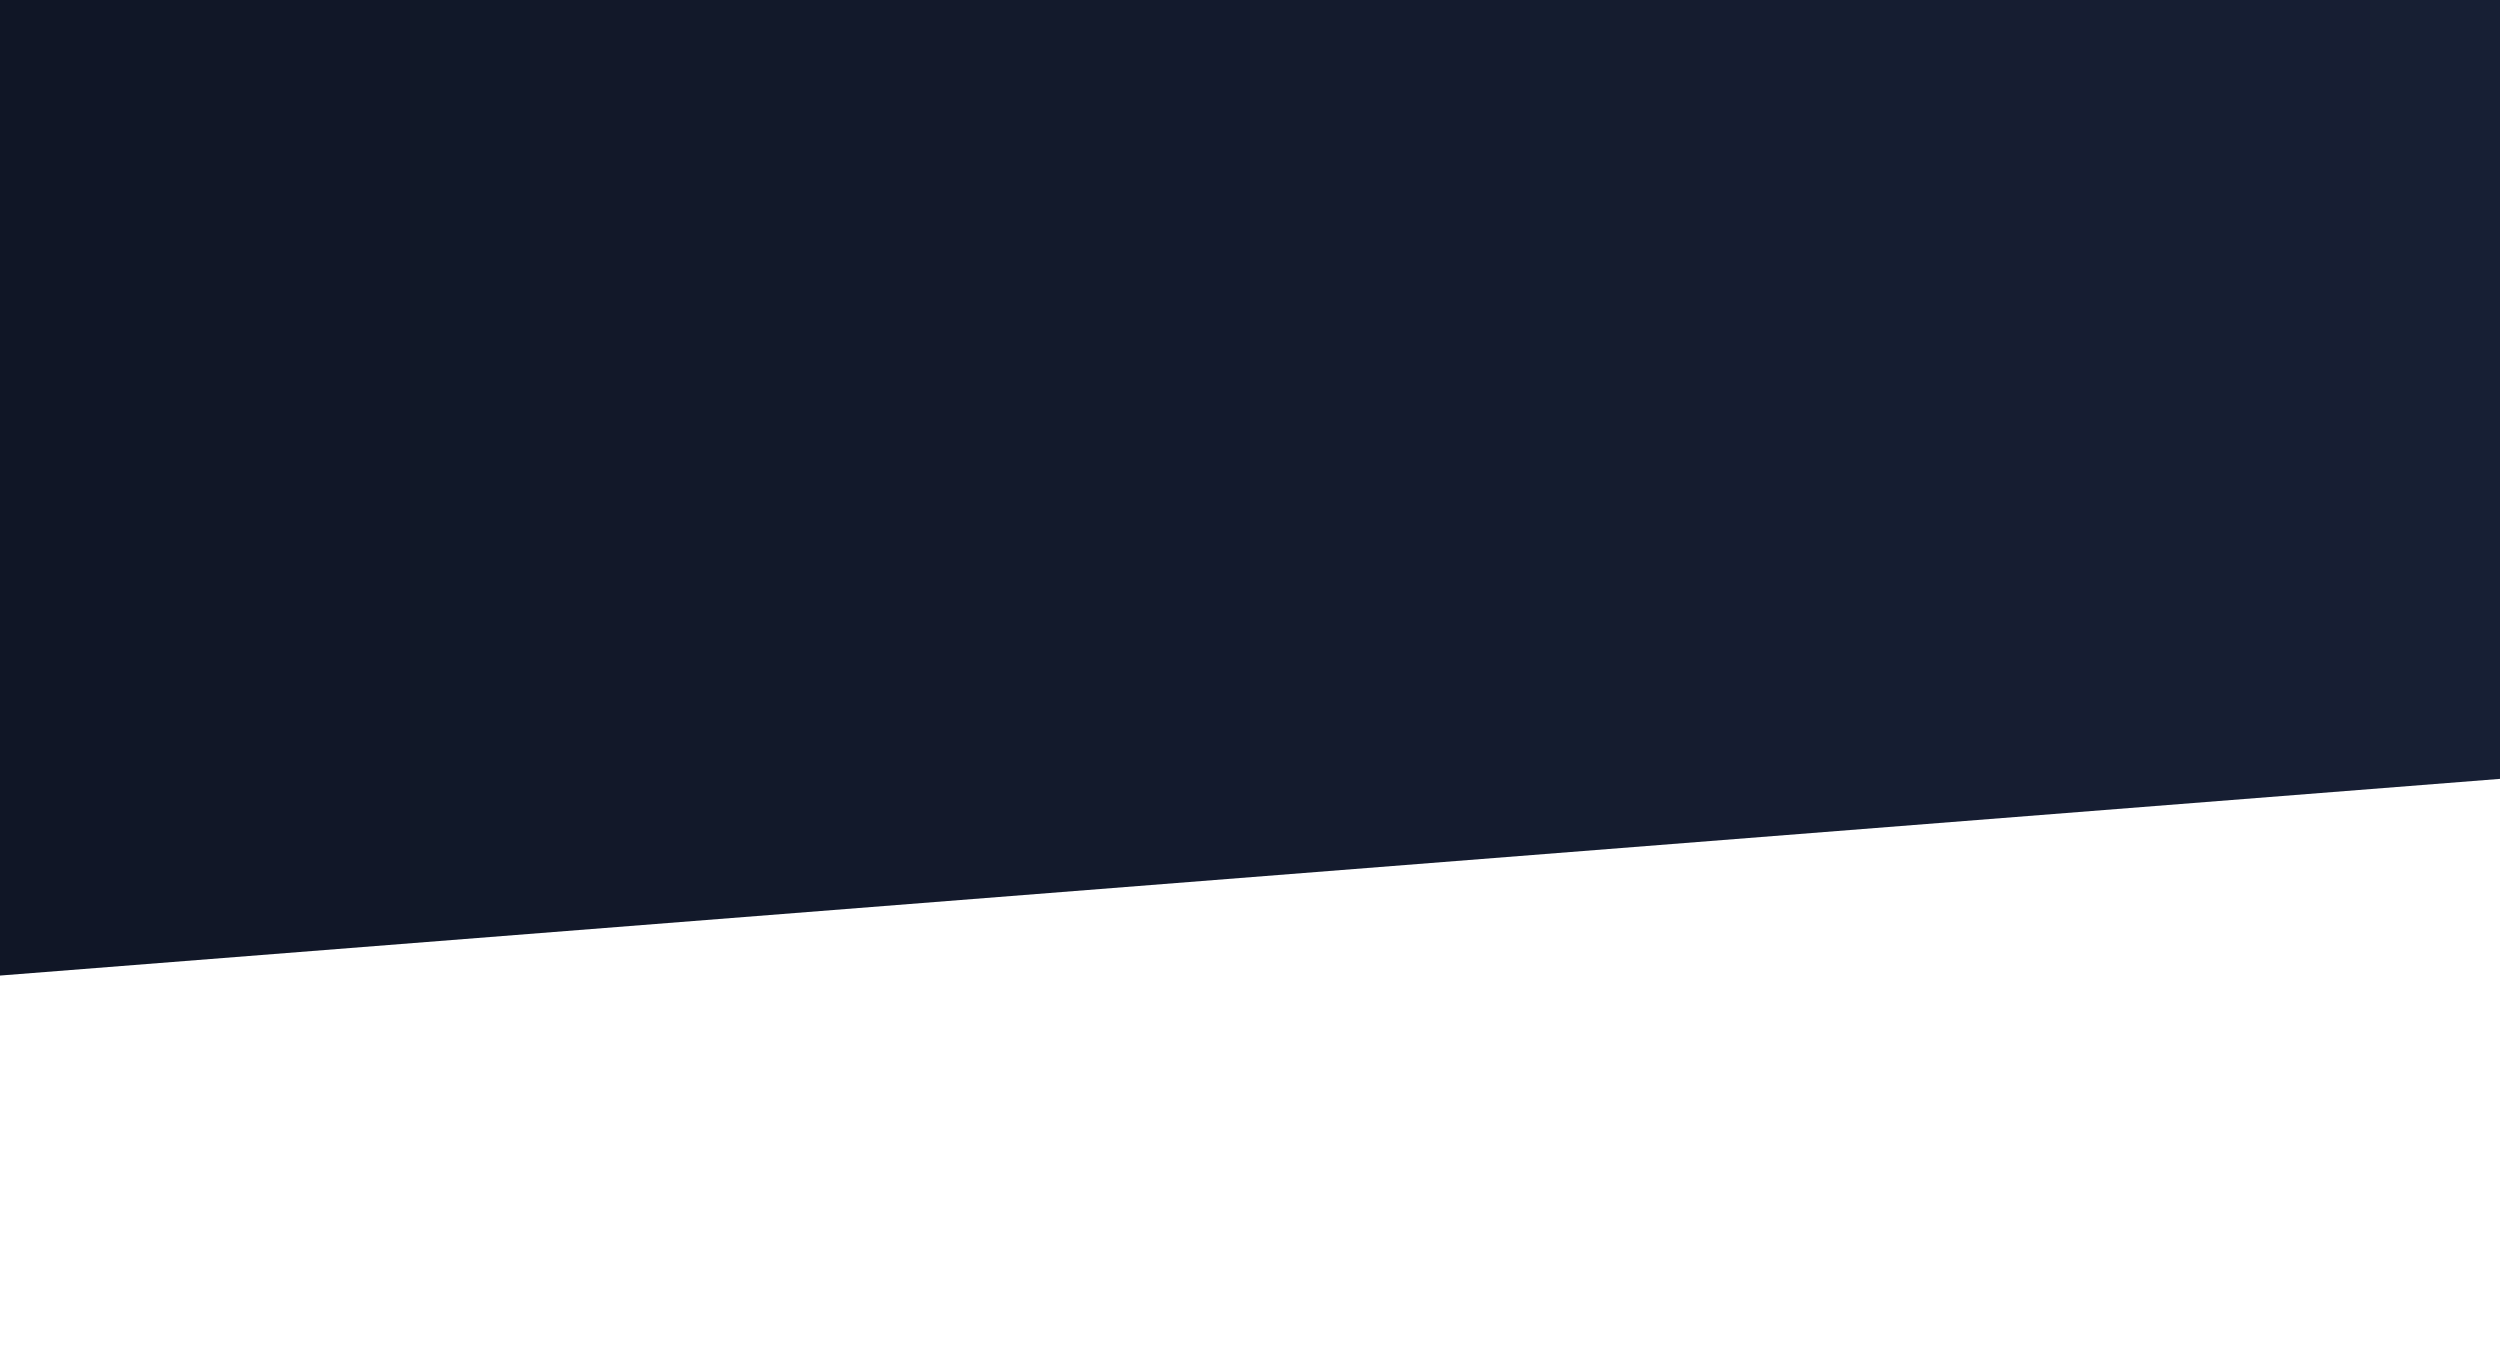 <svg xmlns="http://www.w3.org/2000/svg" xmlns:xlink="http://www.w3.org/1999/xlink" viewBox="0 0 1920 1053.23"><defs><style>.cls-1{fill:none;}.cls-2{clip-path:url(#clip-path);}.cls-3{fill:url(#linear-gradient);}</style><clipPath id="clip-path" transform="translate(0 -0.01)"><polygon class="cls-1" points="0 0 0 749.24 1920 598.18 1920 0 0 0"/></clipPath><linearGradient id="linear-gradient" y1="1053.24" x2="1" y2="1053.24" gradientTransform="matrix(1920, 0, 0, -1920, 0, 2022747.4)" gradientUnits="userSpaceOnUse"><stop offset="0" stop-color="#101626"/><stop offset="1" stop-color="#171f34"/></linearGradient></defs><title>bg</title><g id="Layer_2" data-name="Layer 2"><g id="Layer_1-2" data-name="Layer 1"><g class="cls-2"><rect class="cls-3" width="1920" height="1053.23"/></g></g></g></svg>